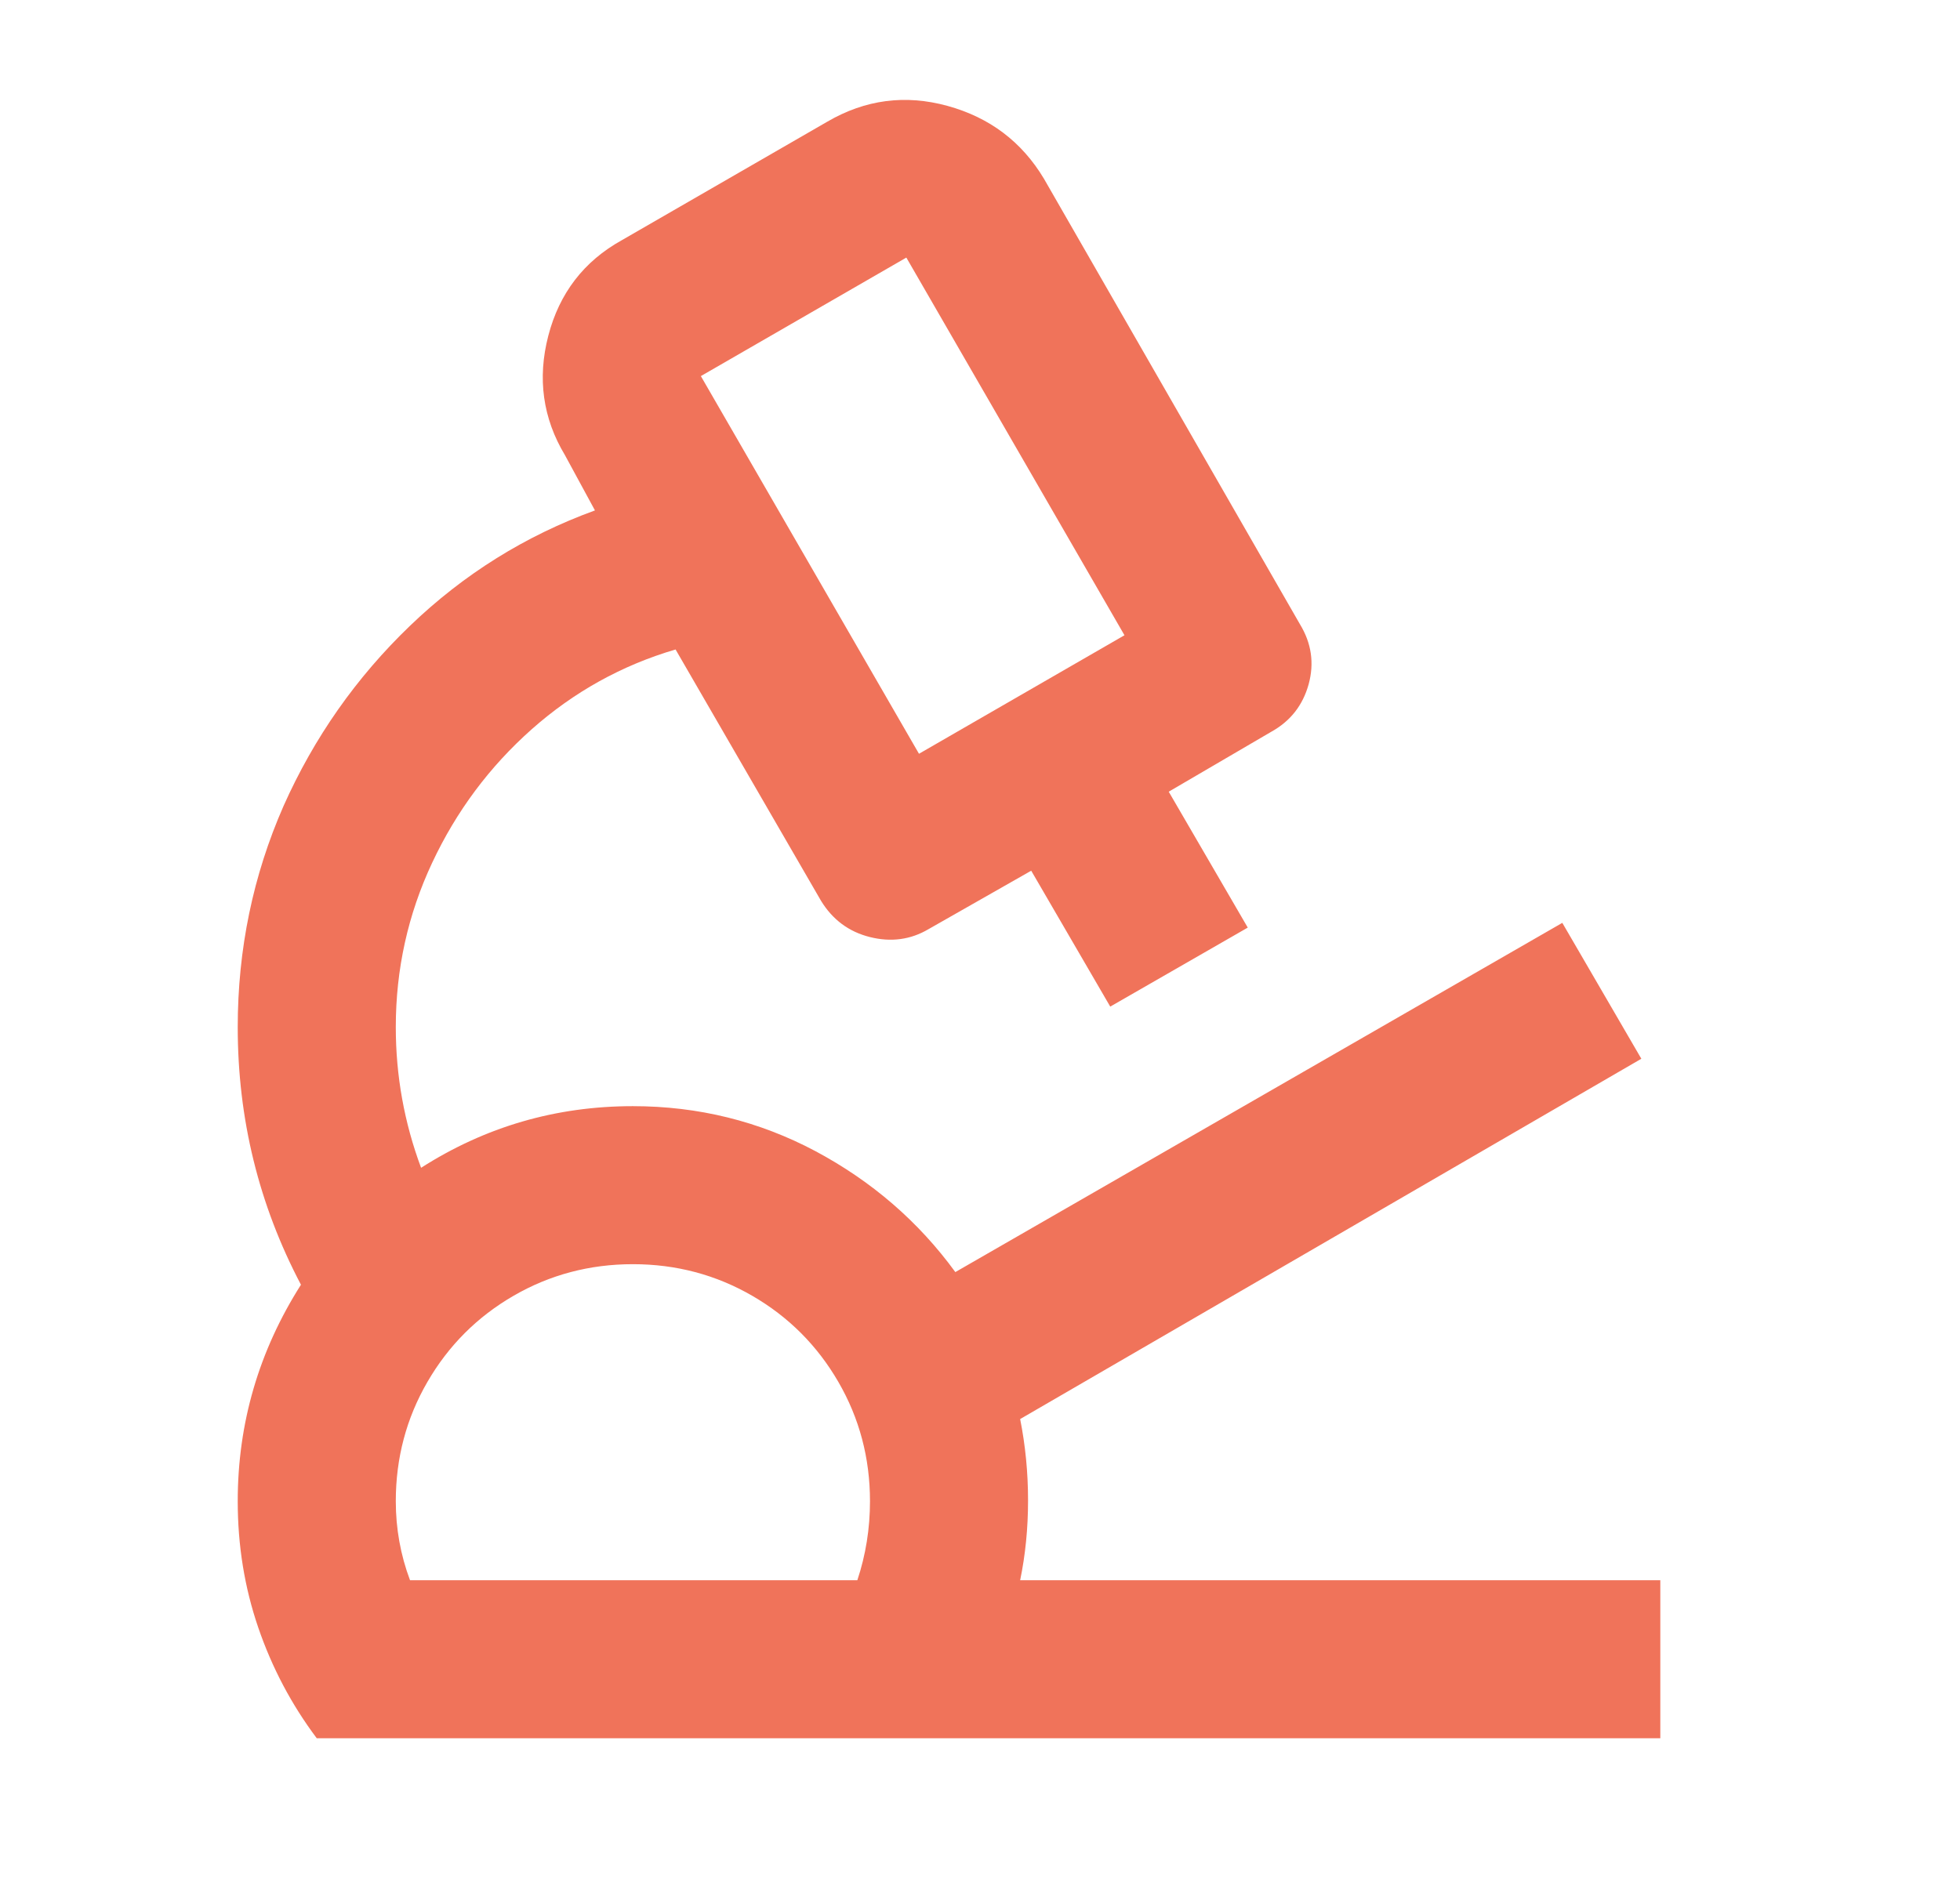 <svg width="31" height="30" viewBox="0 0 31 30" fill="none" xmlns="http://www.w3.org/2000/svg">
<path d="M16.51 2.825L20.56 9.875C20.743 10.175 20.789 10.492 20.698 10.825C20.606 11.158 20.41 11.408 20.11 11.575L18.485 12.525L19.735 14.675L17.56 15.925L16.31 13.775L14.685 14.7C14.402 14.867 14.093 14.908 13.76 14.825C13.427 14.742 13.168 14.55 12.985 14.25L10.685 10.275C9.835 10.525 9.077 10.946 8.41 11.537C7.743 12.129 7.218 12.833 6.835 13.65C6.452 14.467 6.26 15.333 6.26 16.25C6.26 17.017 6.393 17.758 6.66 18.475C7.677 17.825 8.793 17.5 10.01 17.5C11.043 17.5 12.006 17.738 12.898 18.212C13.789 18.688 14.527 19.325 15.11 20.125L24.71 14.6L25.96 16.75L16.135 22.45C16.218 22.867 16.26 23.296 16.26 23.738C16.26 24.179 16.218 24.6 16.135 25H26.26V27.5H5.01C4.61 26.967 4.302 26.383 4.085 25.75C3.868 25.117 3.76 24.45 3.76 23.75C3.76 22.517 4.093 21.375 4.76 20.325C4.093 19.058 3.76 17.7 3.76 16.25C3.76 15.017 4.002 13.85 4.485 12.75C4.968 11.667 5.635 10.717 6.485 9.9C7.335 9.083 8.31 8.475 9.41 8.075L8.935 7.2C8.585 6.617 8.497 5.987 8.672 5.312C8.847 4.638 9.235 4.133 9.835 3.8L13.085 1.925C13.685 1.575 14.318 1.492 14.985 1.675C15.652 1.858 16.16 2.242 16.51 2.825ZM10.01 20C9.327 20 8.697 20.167 8.122 20.5C7.547 20.833 7.093 21.288 6.76 21.863C6.427 22.438 6.26 23.067 6.26 23.75C6.26 24.183 6.335 24.6 6.485 25H13.56C13.693 24.6 13.76 24.183 13.76 23.75C13.76 23.067 13.593 22.438 13.26 21.863C12.927 21.288 12.473 20.833 11.898 20.5C11.322 20.167 10.693 20 10.01 20ZM14.335 4.075L11.085 5.95L14.535 11.925L17.785 10.05L14.335 4.075Z" fill="#F0735A"/>
</svg>
